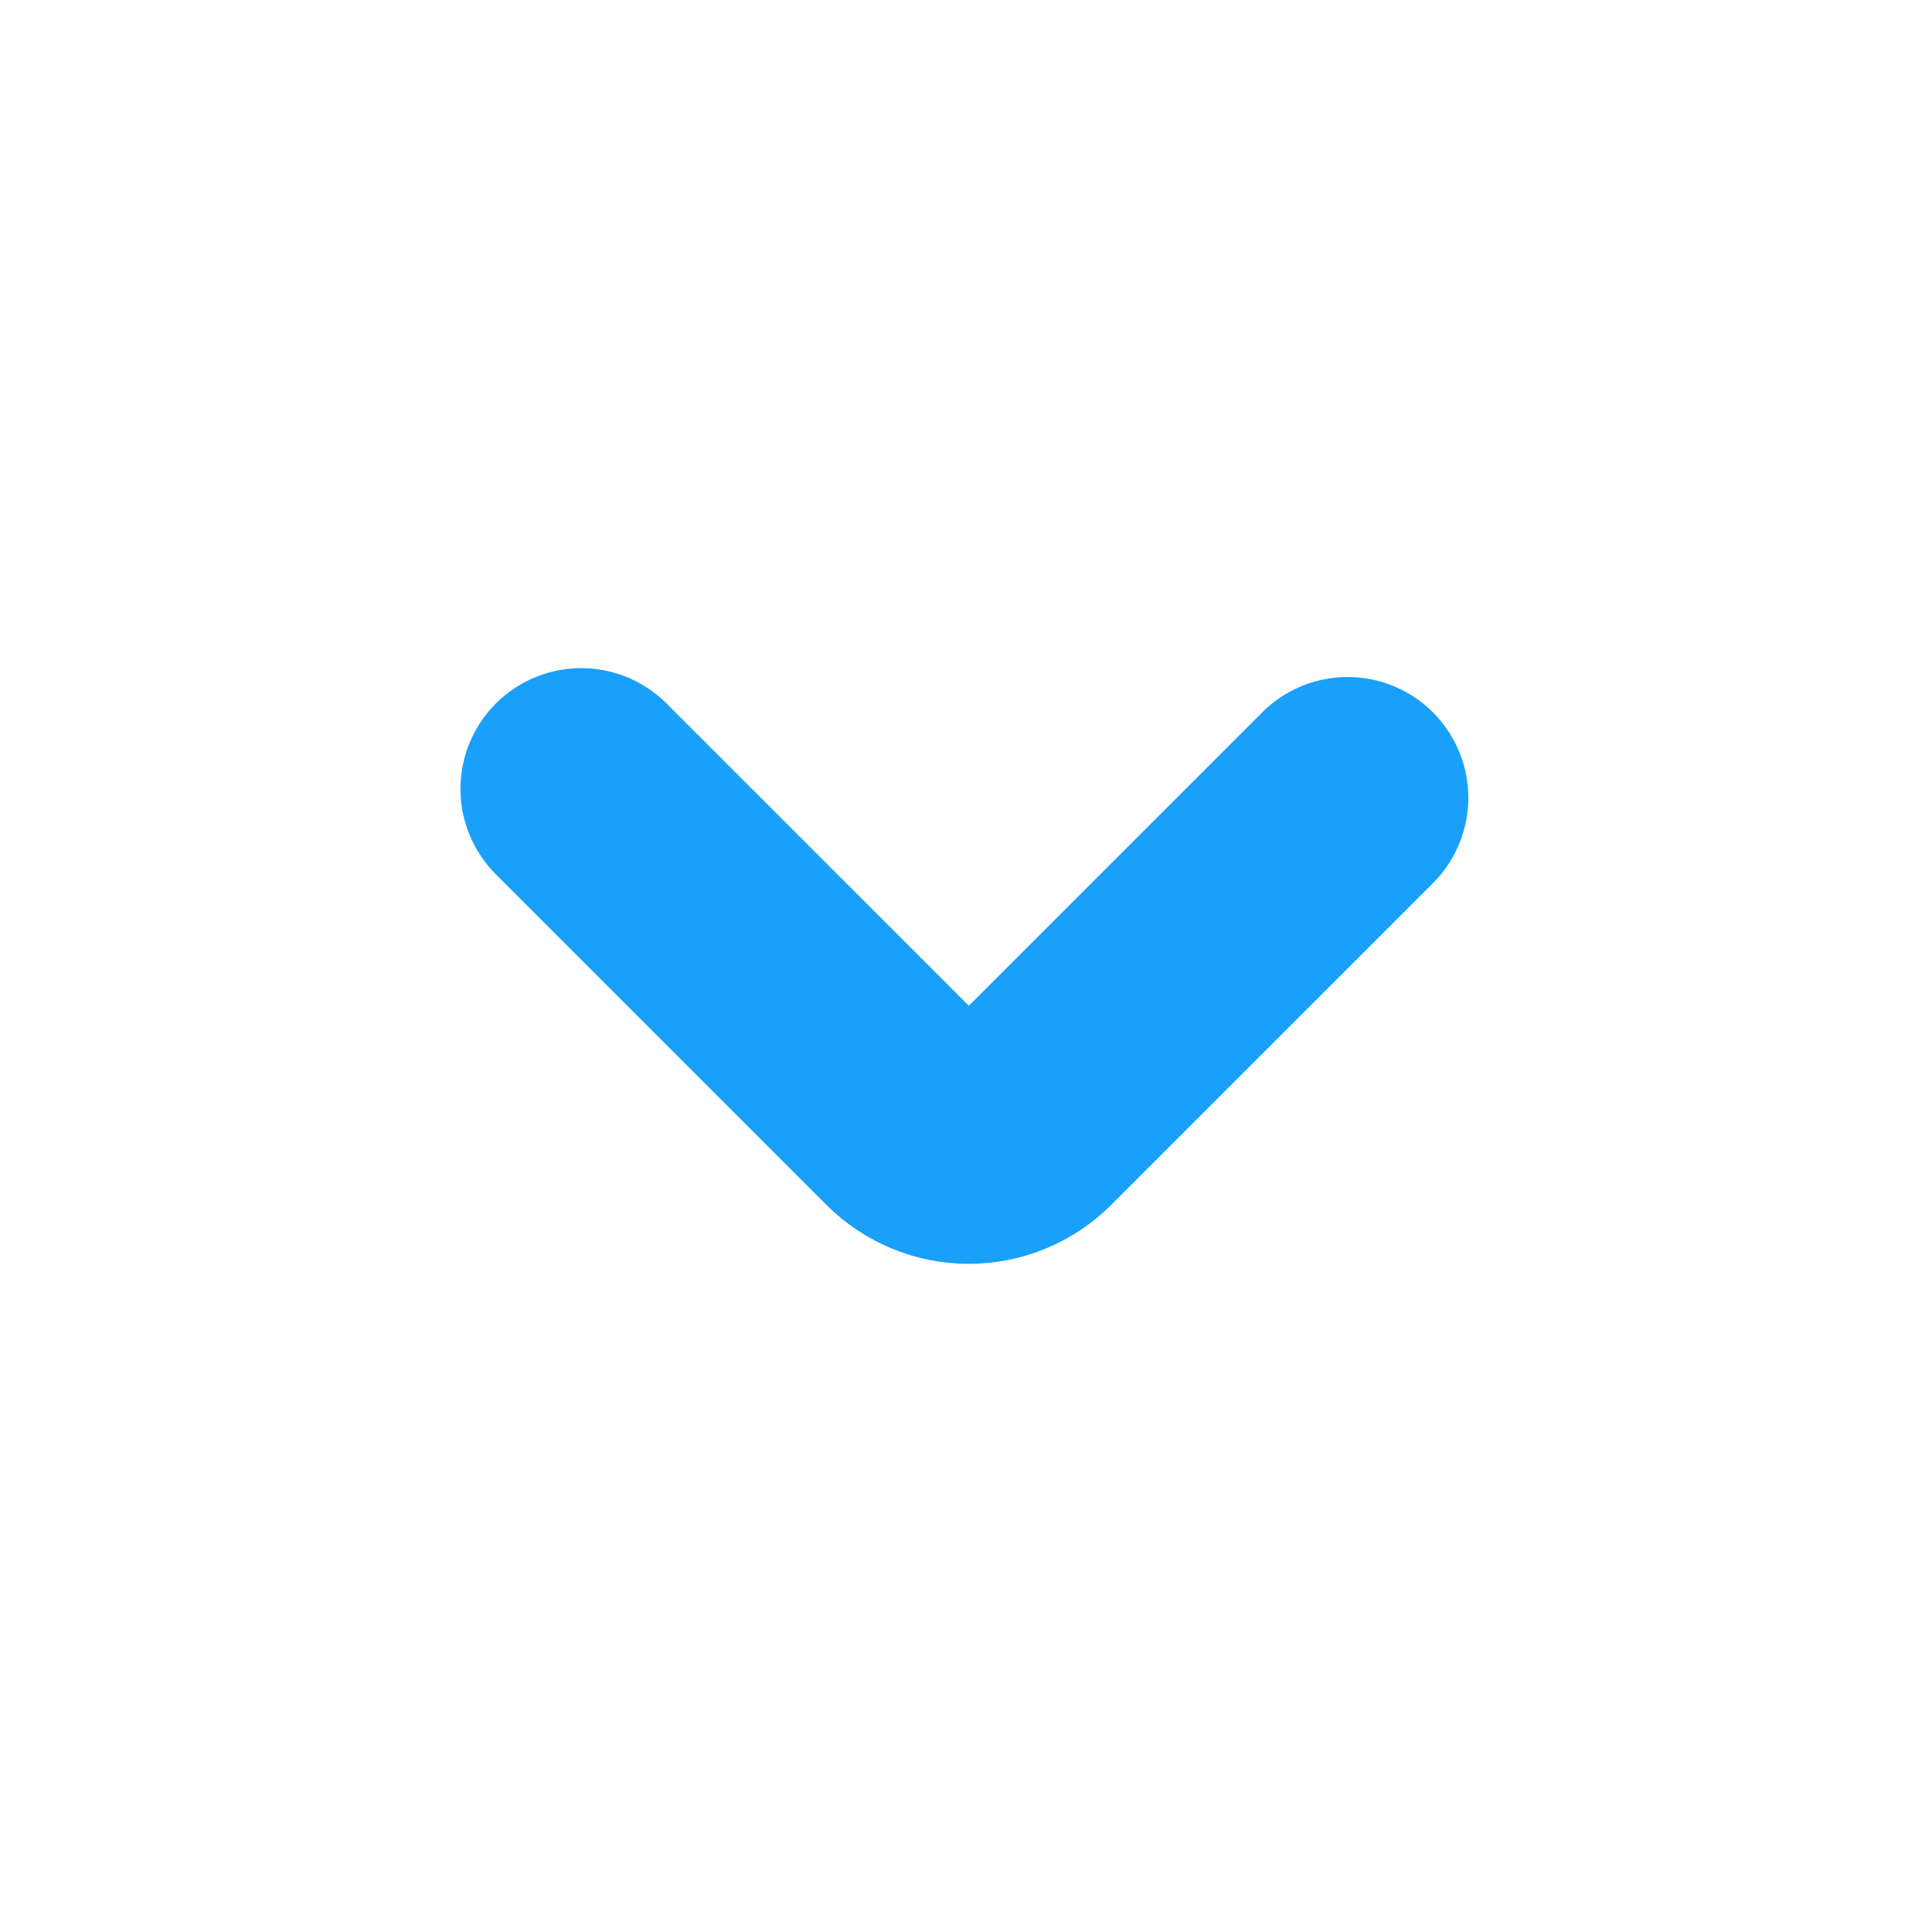 <svg width="12" height="12" viewBox="0 0 12 12" fill="none" xmlns="http://www.w3.org/2000/svg">
<path d="M3.61 4.9L5.665 6.955C5.759 7.048 5.885 7.1 6.017 7.1C6.149 7.1 6.276 7.048 6.37 6.955L8.37 4.955" stroke="#18A0FB" stroke-width="1.5" stroke-linecap="round" stroke-linejoin="bevel"/>
</svg>
